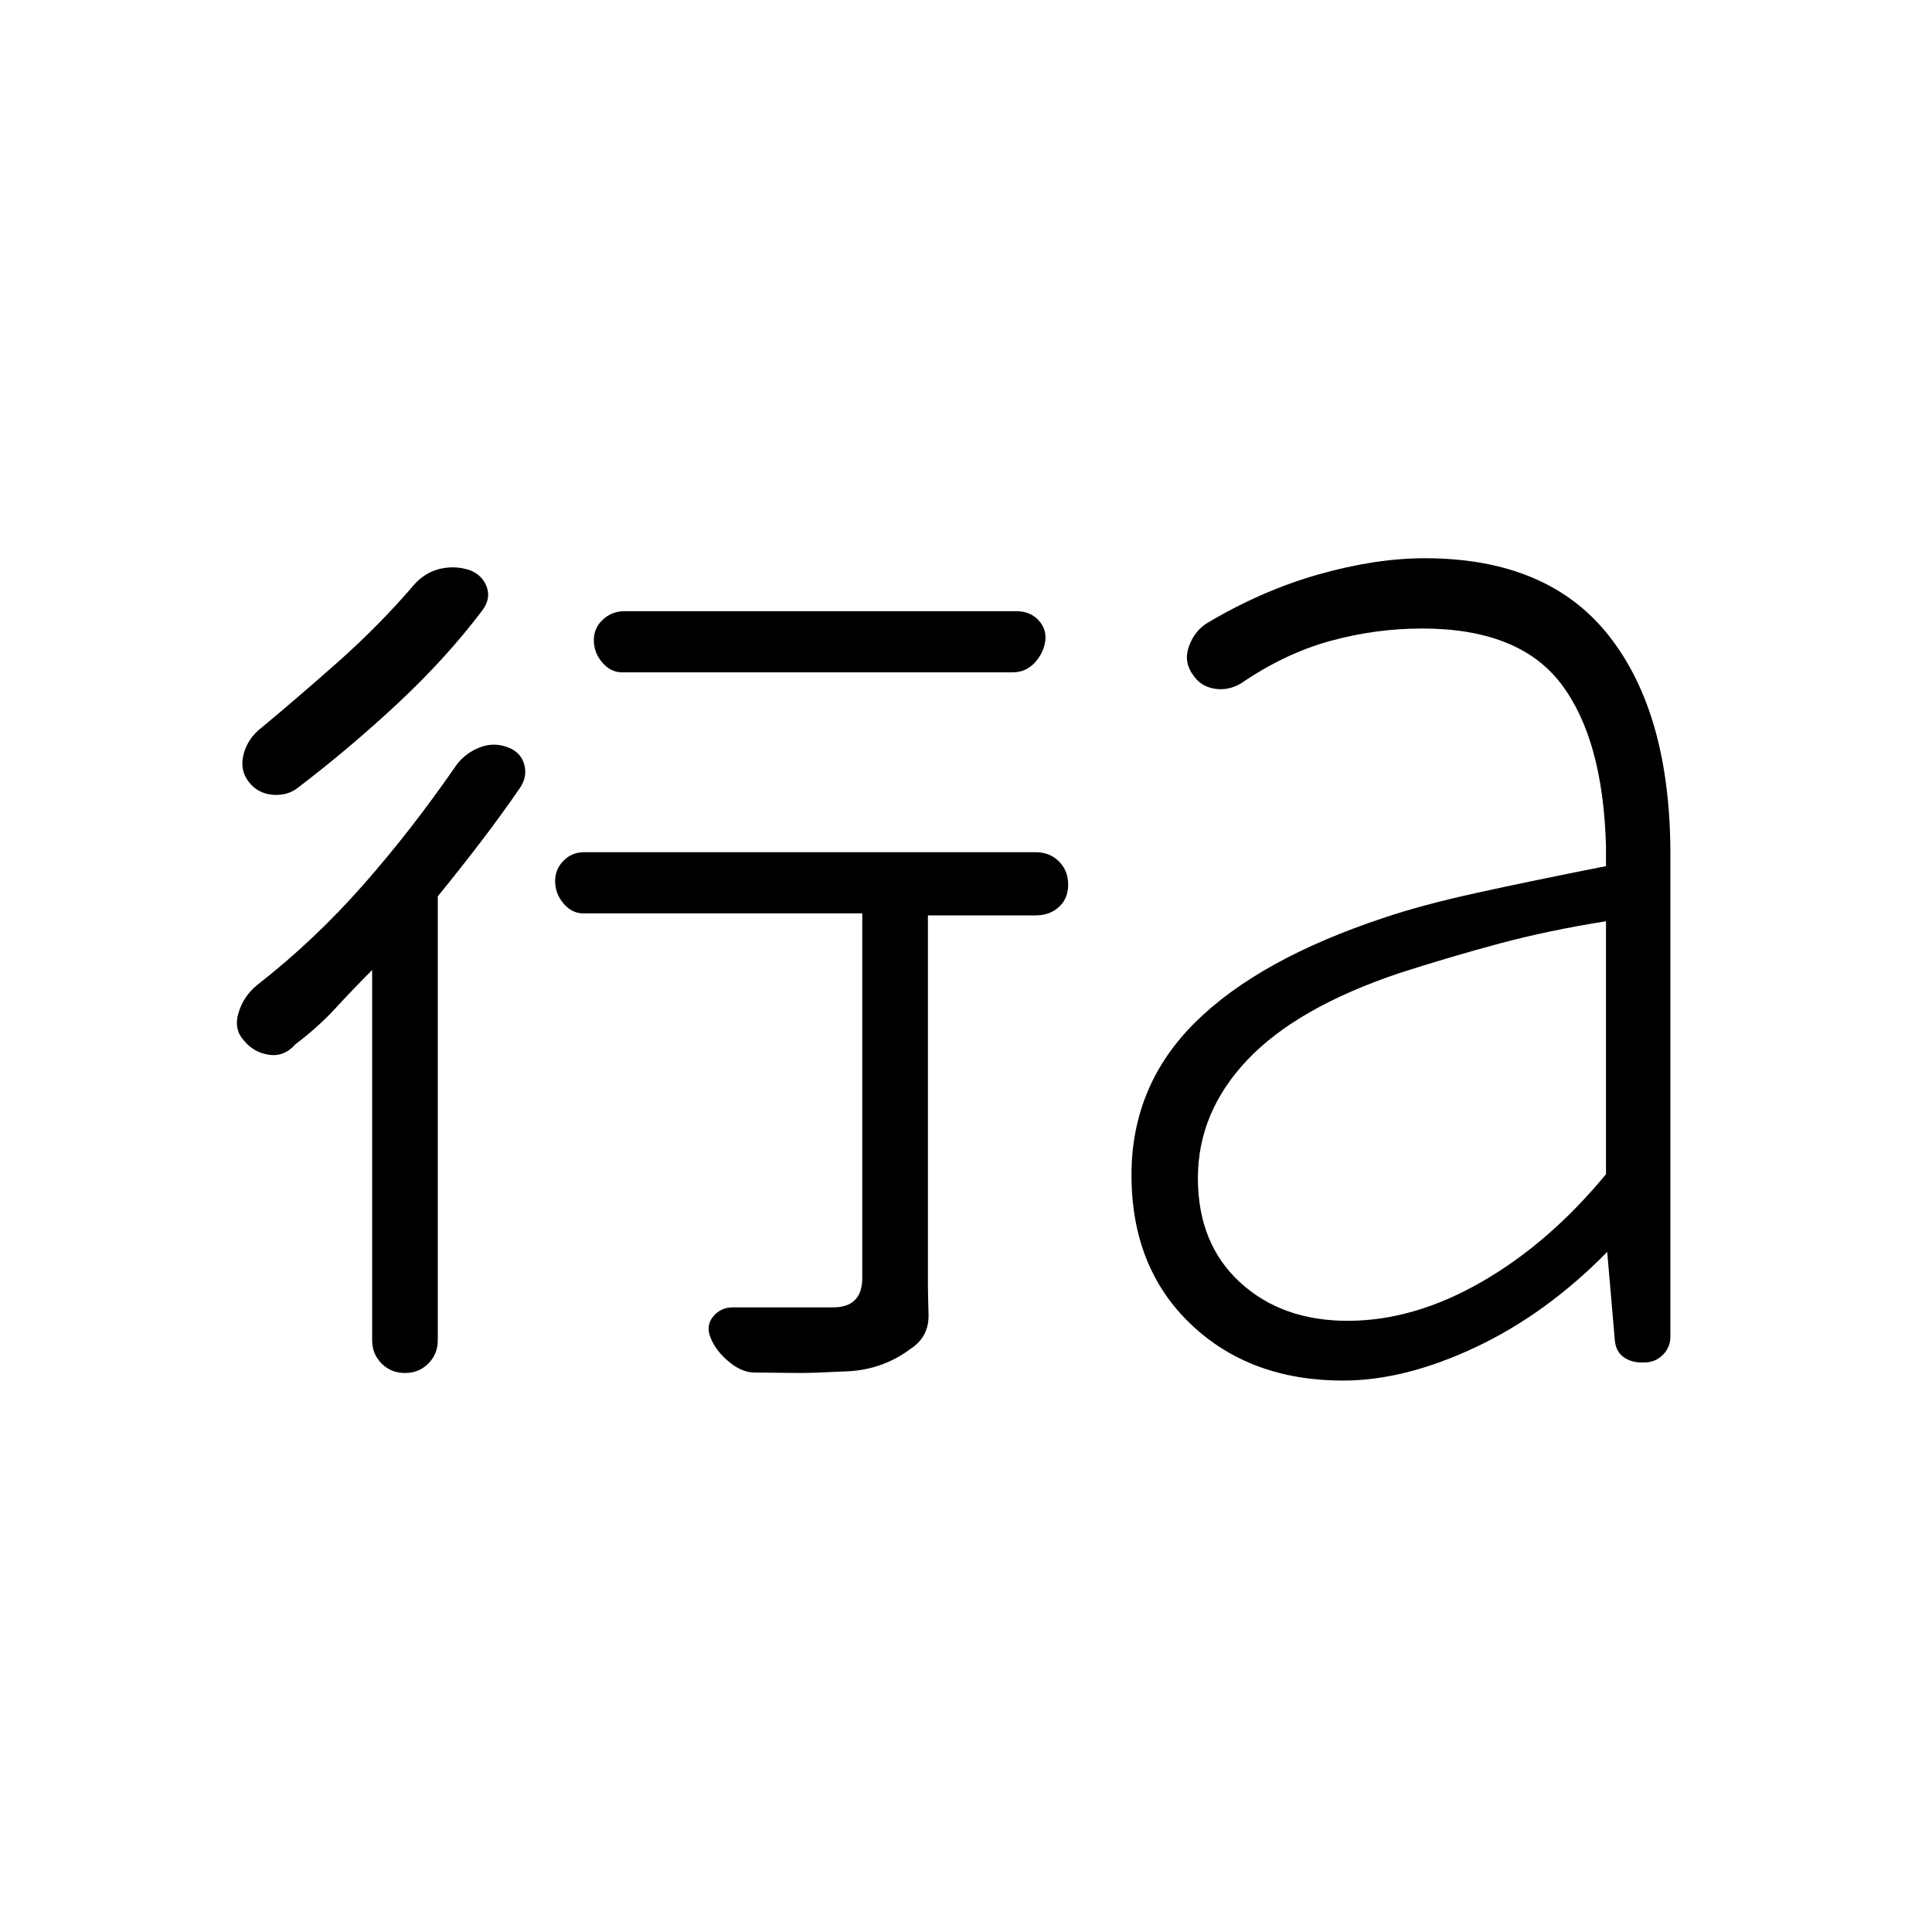<svg xmlns="http://www.w3.org/2000/svg" height="20" viewBox="0 -960 960 960" width="20"><path d="M184.923-478q-9.308 9.308-18.115 18.885-8.808 9.577-19.885 17.884-5.692 6.462-13.231 5.346-7.538-1.115-12.231-6.807-5.461-5.693-2.961-14 2.5-8.308 9.192-13.77 28.462-22.23 52.693-49.73 24.23-27.5 46.437-59.715 4.255-5.708 11.178-8.555 6.923-2.846 13.846-.384 6.581 2.231 8.483 8.154 1.902 5.923-1.56 11.615-9.231 13.462-19.231 26.577-10 13.115-22 27.885v220.538q0 6.923-4.692 11.616-4.692 4.692-11.615 4.692t-11.616-4.692q-4.692-4.693-4.692-11.616V-478Zm213.154 200.231L374.308-278q-6.154-.272-12.462-5.641t-8.769-11.667q-2.462-5.923 1.269-10.5t9.885-4.577h49.928q6.995 0 10.649-3.653 3.653-3.654 3.653-10.962v-181.154H289.739q-5.508 0-9.701-4.872-4.192-4.873-4.192-11.205 0-5.923 4.192-10.115 4.193-4.193 10.116-4.193h224.538q6.923 0 11.5 4.577t4.577 11.5q0 6.924-4.577 11.116-4.577 4.192-11.5 4.192h-53.615v183.077q0 4.077.308 15.193.307 11.115-8.923 17.115-13.77 10.308-31.193 11.154-17.423.846-23.192.846ZM239.538-656.534q-17.923 23.688-41.884 46.034-23.962 22.346-49.193 41.577-5.416 4.461-12.862 3.846-7.445-.615-11.907-6.308-4.461-5.692-2.846-13 1.615-7.307 7.308-12.538 18.692-15.462 39.577-33.962 20.884-18.5 38.593-39.214 5.753-5.978 13.176-7.44 7.423-1.461 14.346 1 5.923 2.462 8.039 8.27 2.115 5.807-2.347 11.735Zm263.693 30.611H309.053q-5.592 0-9.784-4.872-4.192-4.873-4.192-11.205 0-5.923 4.488-10.115 4.487-4.193 10.82-4.193H505q6.923 0 11.115 4.577 4.193 4.577 3.193 10.731-1 5.923-5.363 10.5t-10.714 4.577Zm166.461 322.23q32.884 0 66.519-19.346 33.635-19.346 61.789-53.5v-125.692q-28.615 4.539-52.97 11.077-24.354 6.539-49.491 14.616-50.923 17.076-75.616 43.076-24.692 26-24.692 58.866 0 32.442 20.808 51.673 20.807 19.23 53.653 19.23ZM667.385-274q-46.308 0-75.731-28.08-29.423-28.08-29.423-74.074 0-44.524 31.73-75.916 31.731-31.392 93.808-51.93 18.594-6.3 45.959-12.319 27.366-6.02 64.272-13.296v-10q-1.462-53.231-22.346-80.654-20.885-27.423-69.039-27.423-23.044 0-45.522 6.154-22.478 6.153-44.17 20.923-6.349 3.923-13.291 2.846-6.941-1.077-10.709-6.692-4.923-6.616-2.155-14.347 2.767-7.731 9.148-11.654 27.315-16.23 55.546-24.192 28.23-7.961 52.538-7.961 61.308 0 91.654 38.769Q830-605.077 830-535.615v239.769q0 5.38-3.767 9.113-3.767 3.733-9.197 3.733h-1.335q-5.316 0-9.086-2.769-3.769-2.77-4.23-8.385l-3.77-43.769q-30.307 30.846-65.461 47.385Q698-274 667.385-274Z"/></svg>